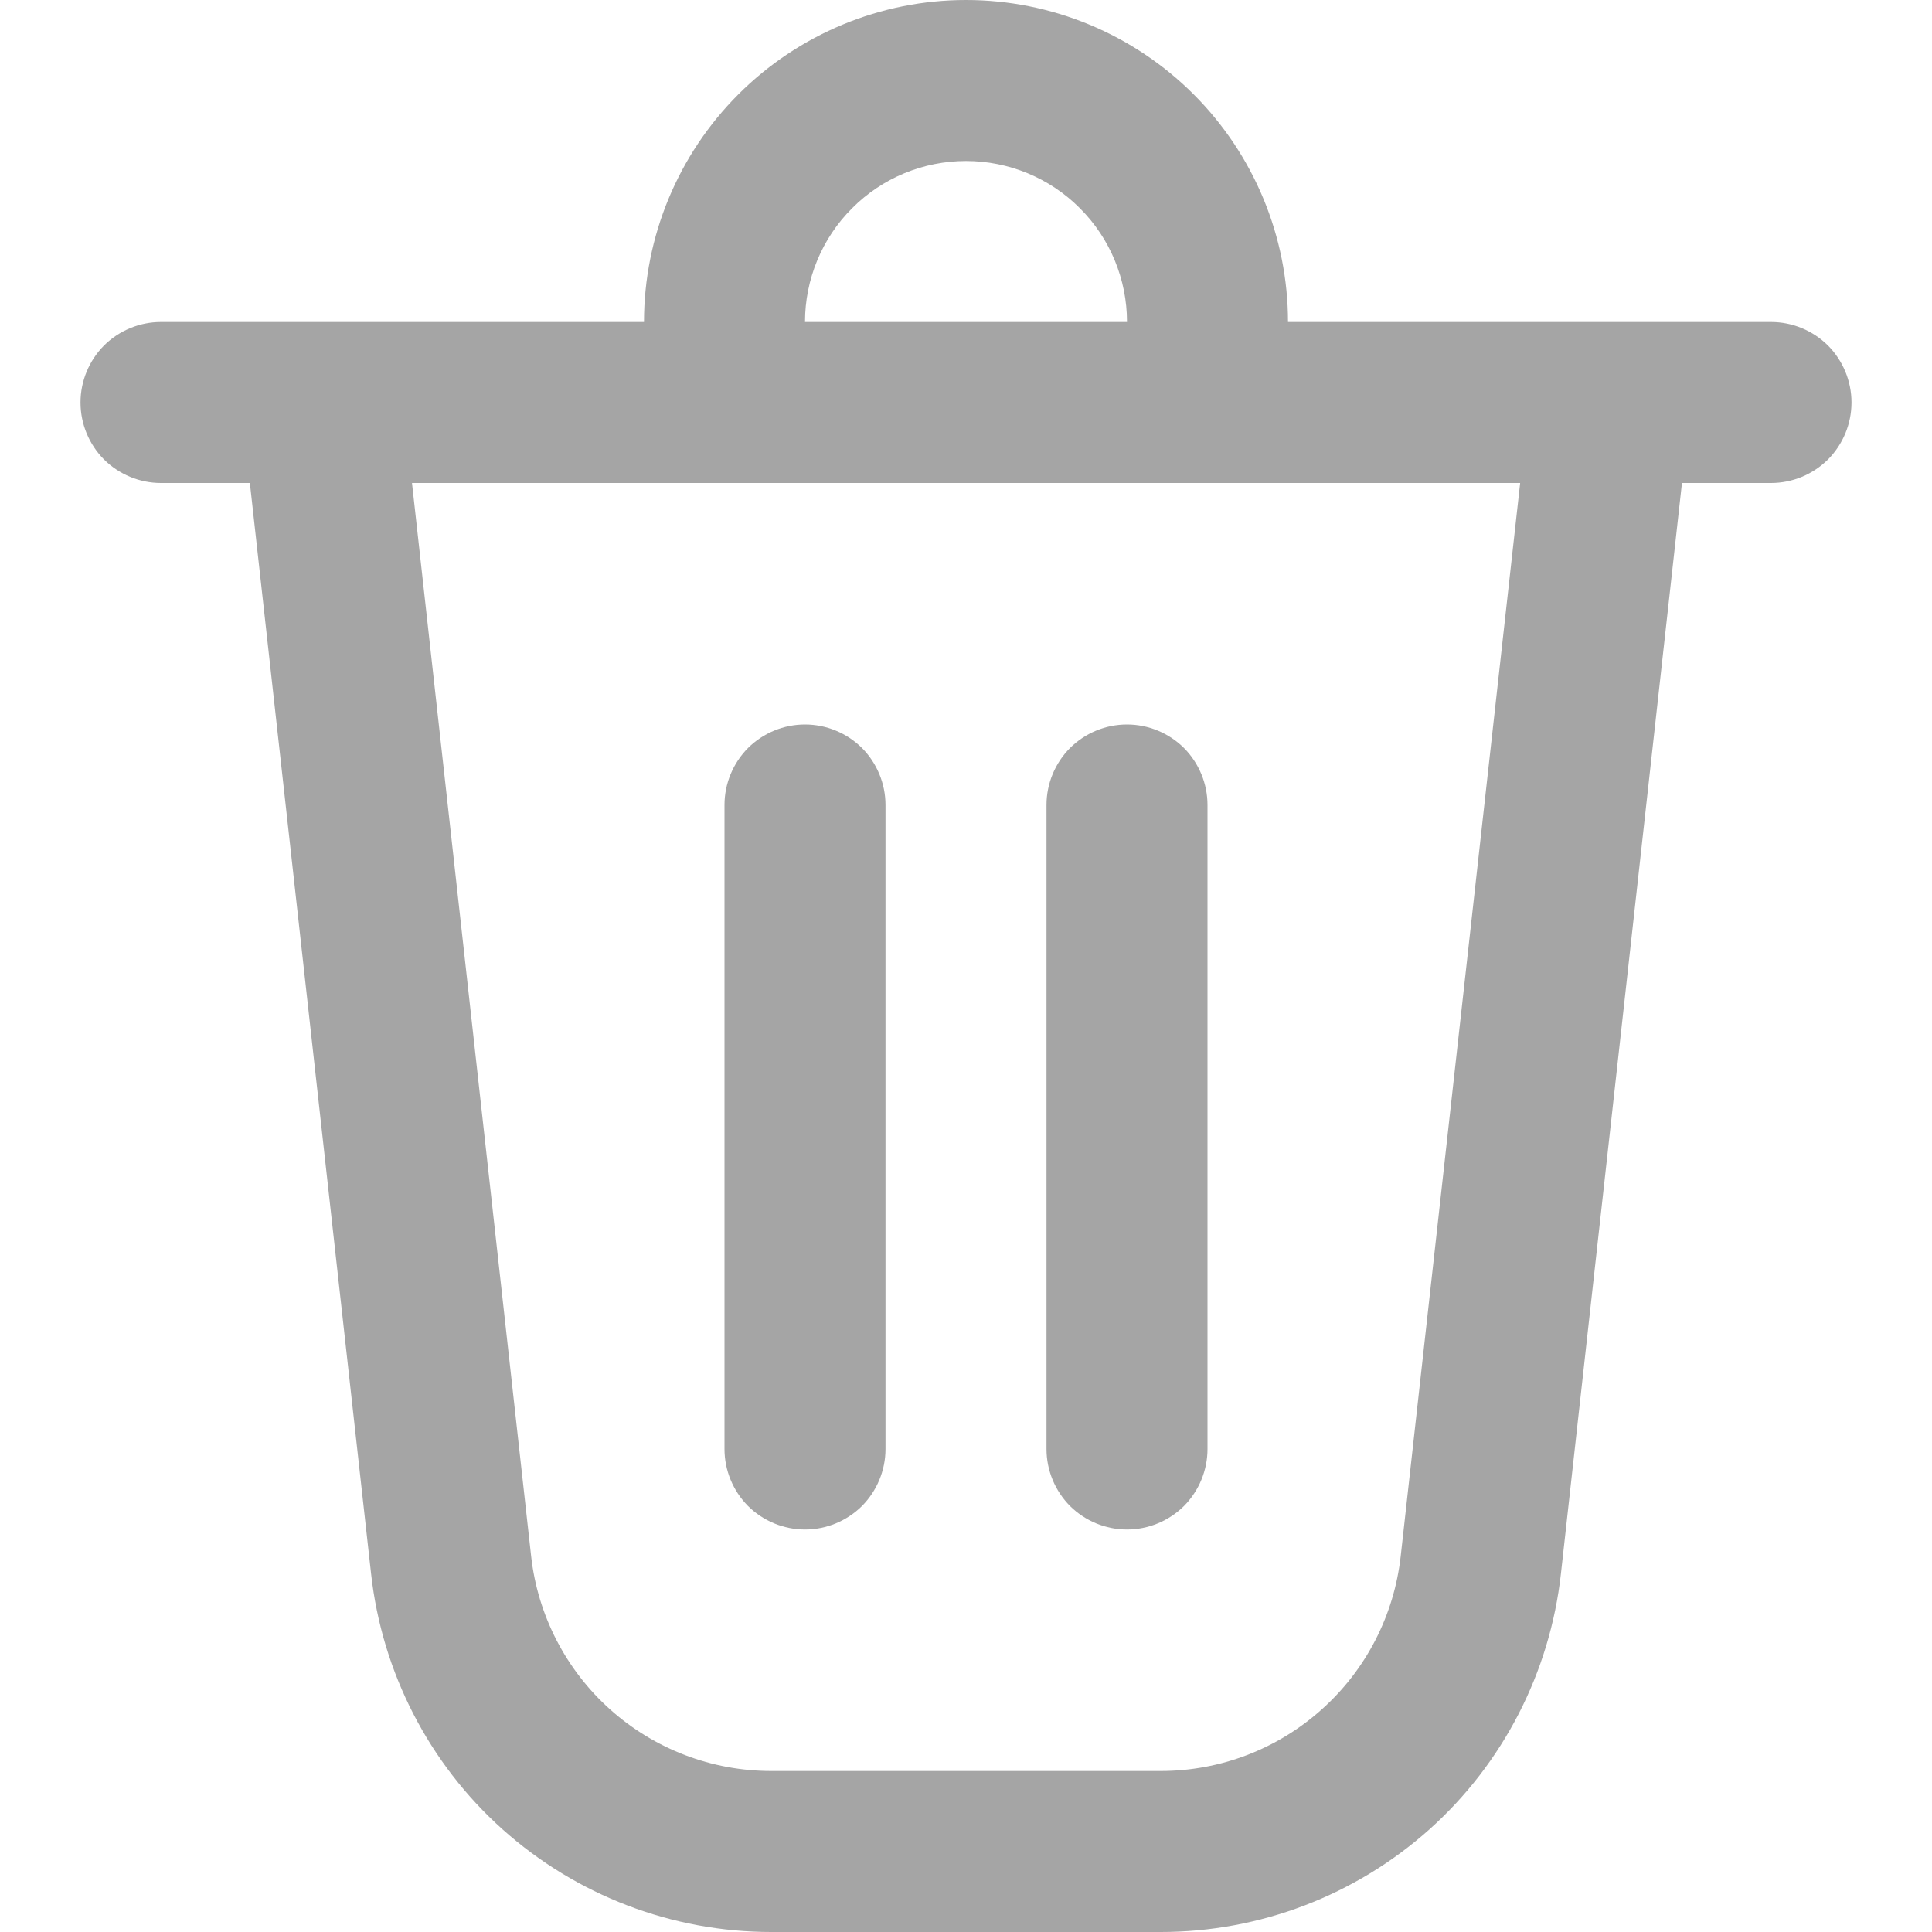 <svg width="12" height="12" viewBox="0 0 12 12" fill="none" xmlns="http://www.w3.org/2000/svg">
<path d="M4.5 5V9C4.5 9.133 4.553 9.26 4.646 9.354C4.74 9.447 4.867 9.5 5 9.5C5.133 9.5 5.26 9.447 5.354 9.354C5.447 9.26 5.5 9.133 5.5 9V5C5.5 4.867 5.447 4.74 5.354 4.646C5.26 4.553 5.133 4.5 5 4.5C4.867 4.5 4.74 4.553 4.646 4.646C4.553 4.74 4.5 4.867 4.5 5ZM7 4.5C7.133 4.5 7.26 4.553 7.354 4.646C7.447 4.74 7.5 4.867 7.5 5V9C7.5 9.133 7.447 9.26 7.354 9.354C7.26 9.447 7.133 9.5 7 9.5C6.867 9.5 6.74 9.447 6.646 9.354C6.553 9.26 6.5 9.133 6.5 9V5C6.5 4.867 6.553 4.74 6.646 4.646C6.74 4.553 6.867 4.5 7 4.5ZM8 2H11C11.133 2 11.26 2.053 11.354 2.146C11.447 2.24 11.5 2.367 11.5 2.5C11.5 2.633 11.447 2.76 11.354 2.854C11.26 2.947 11.133 3 11 3H10.447L9.695 9.776C9.627 10.387 9.336 10.953 8.878 11.363C8.419 11.773 7.825 12 7.21 12H4.79C4.175 12 3.581 11.773 3.122 11.363C2.664 10.953 2.373 10.387 2.305 9.776L1.552 3H1C0.867 3 0.74 2.947 0.646 2.854C0.553 2.76 0.5 2.633 0.5 2.5C0.5 2.367 0.553 2.24 0.646 2.146C0.74 2.053 0.867 2 1 2H4C4 1.47 4.211 0.961 4.586 0.586C4.961 0.211 5.47 0 6 0C6.53 0 7.039 0.211 7.414 0.586C7.789 0.961 8 1.47 8 2ZM6 1C5.735 1 5.48 1.105 5.293 1.293C5.105 1.48 5 1.735 5 2H7C7 1.735 6.895 1.48 6.707 1.293C6.52 1.105 6.265 1 6 1ZM2.559 3L3.299 9.666C3.34 10.033 3.515 10.372 3.79 10.618C4.065 10.864 4.421 11 4.79 11H7.21C7.579 11 7.935 10.864 8.21 10.617C8.485 10.371 8.659 10.033 8.7 9.666L9.442 3H2.56H2.559Z" fill="#A5A5A5"/>
</svg>
